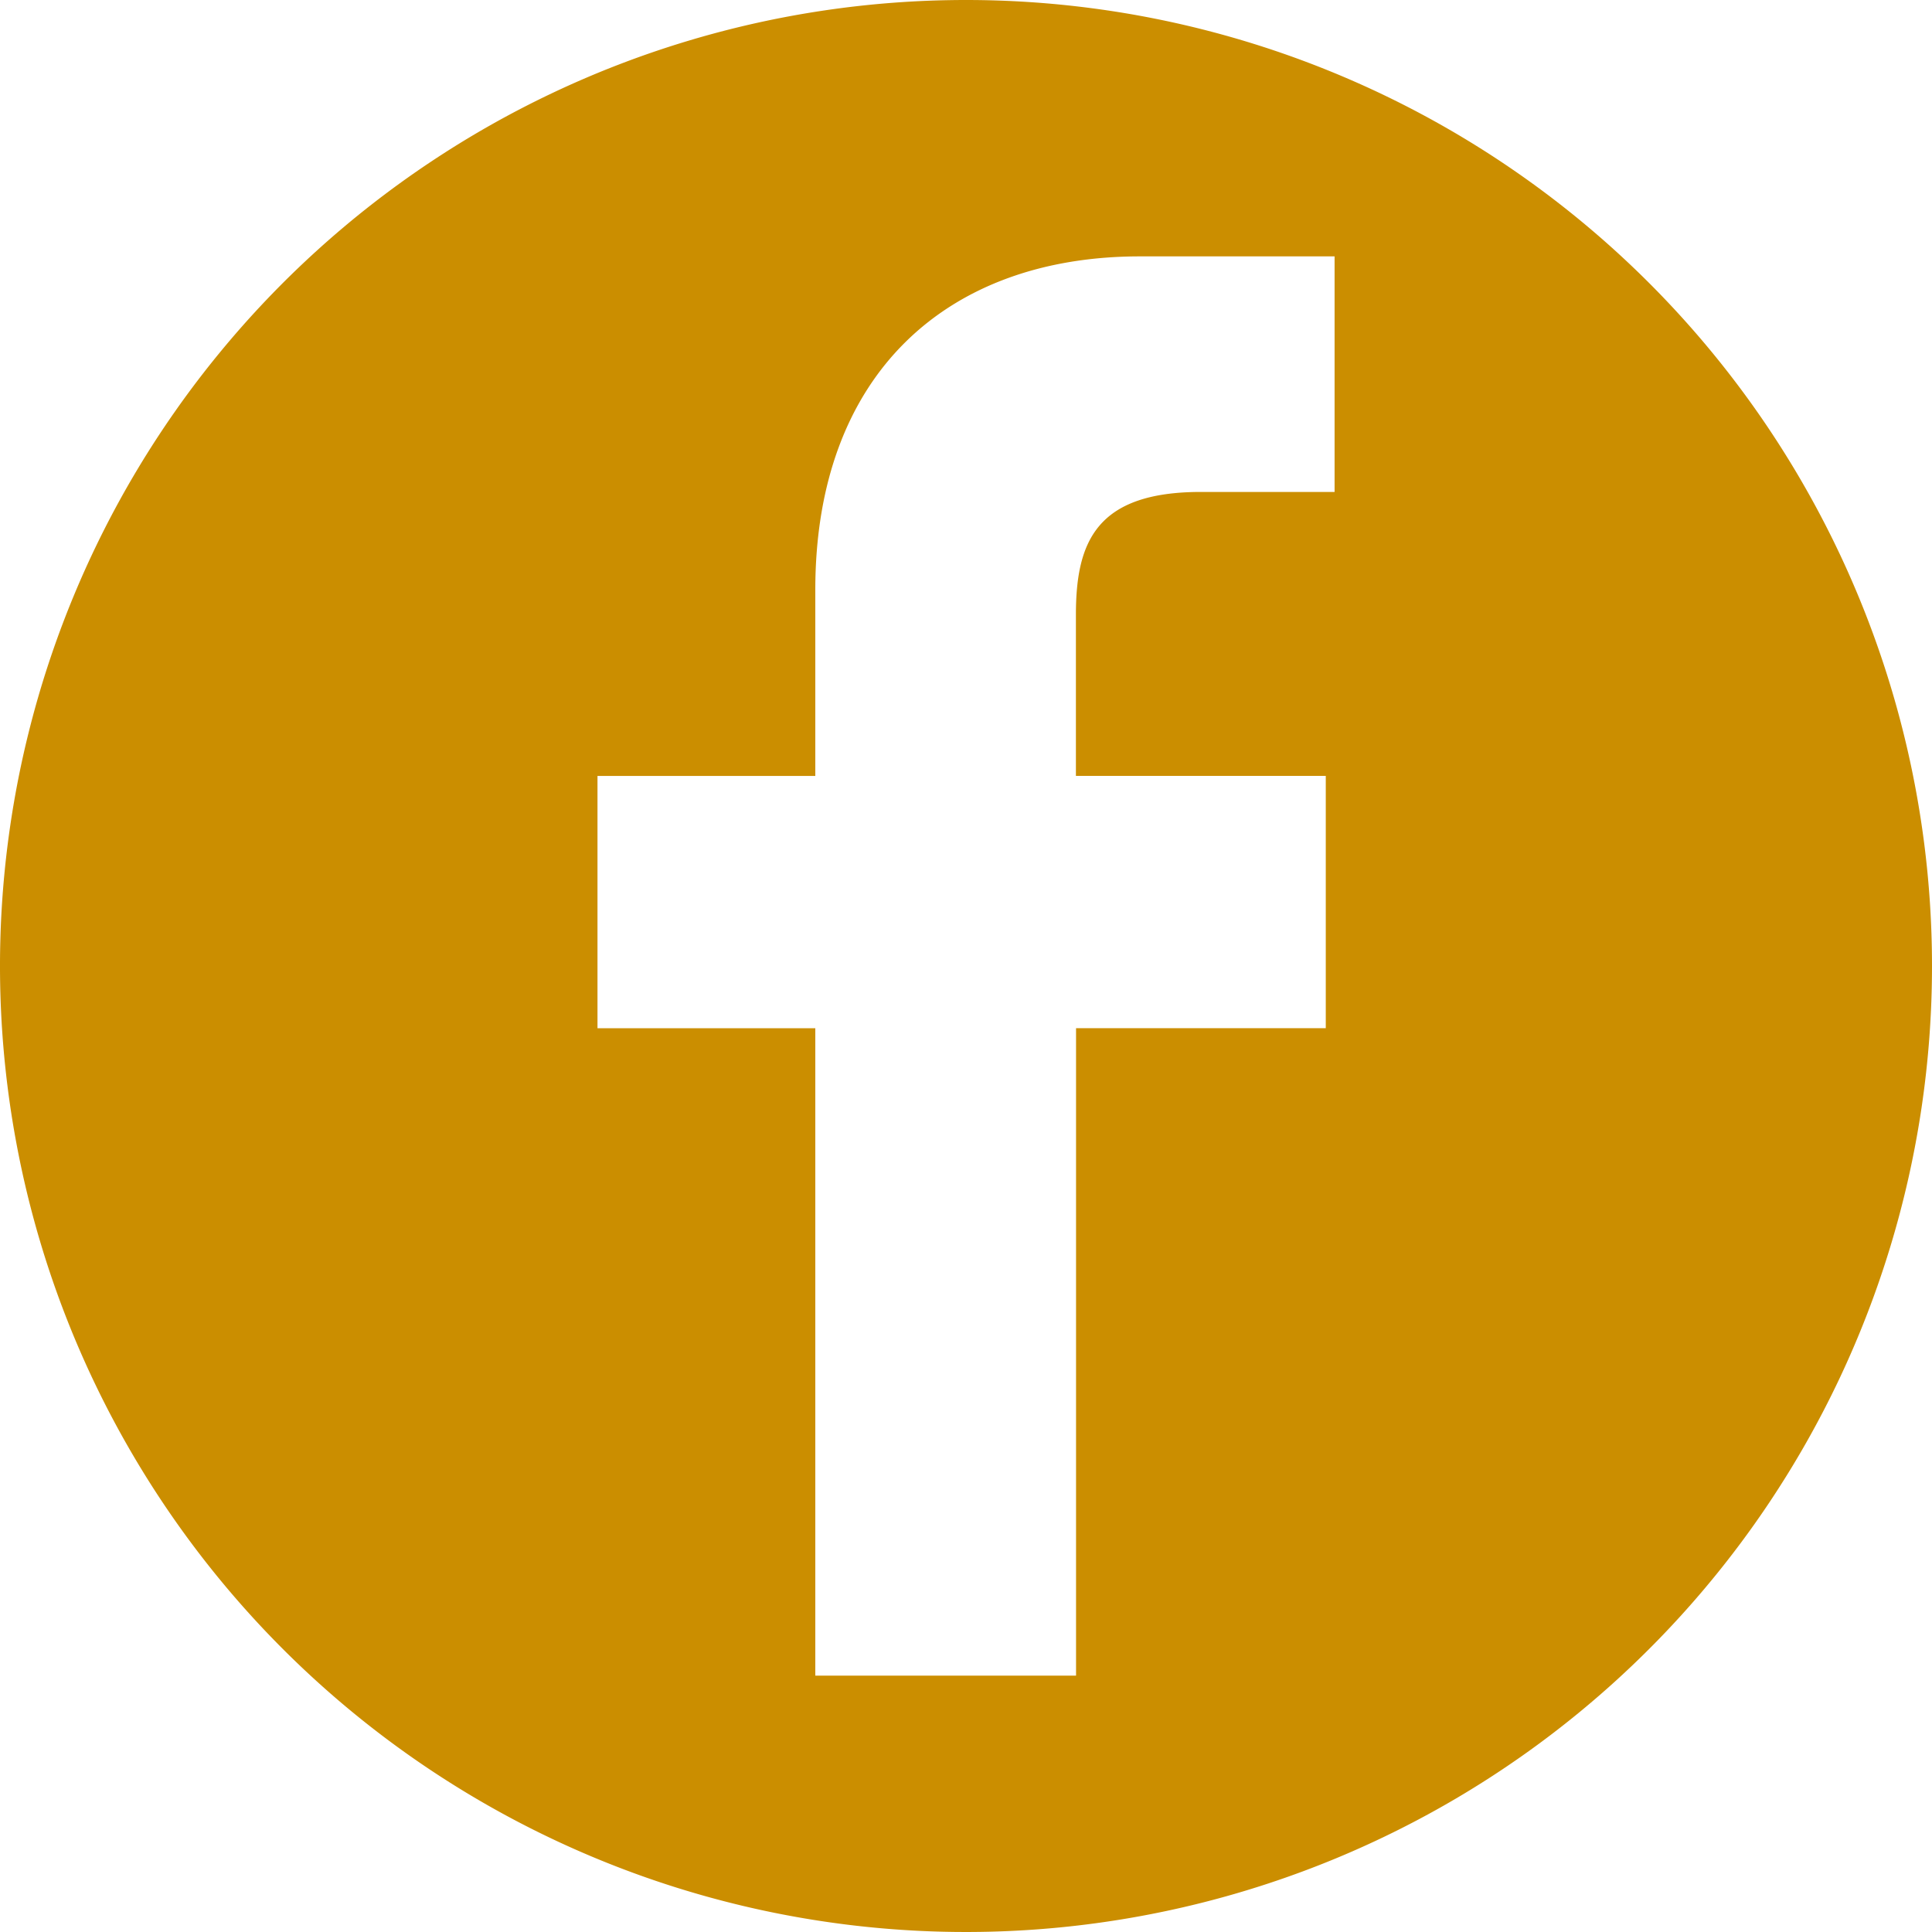 <svg xmlns="http://www.w3.org/2000/svg" width="27" height="27" viewBox="0 0 27 27"><defs><style>.a{fill:#cb8e00;}</style></defs><path class="a" d="M13.5,0A13.5,13.5,0,1,0,27,13.5,13.5,13.5,0,0,0,13.5,0Zm5.15,6.875H16.783c-1.464,0-1.747.7-1.747,1.717v2.251h3.492l0,3.526h-3.49v9.048H11.394V14.37H8.35V10.844h3.044v-2.6c0-3.018,1.844-4.661,4.536-4.661l2.721,0V6.875Z"/></svg>